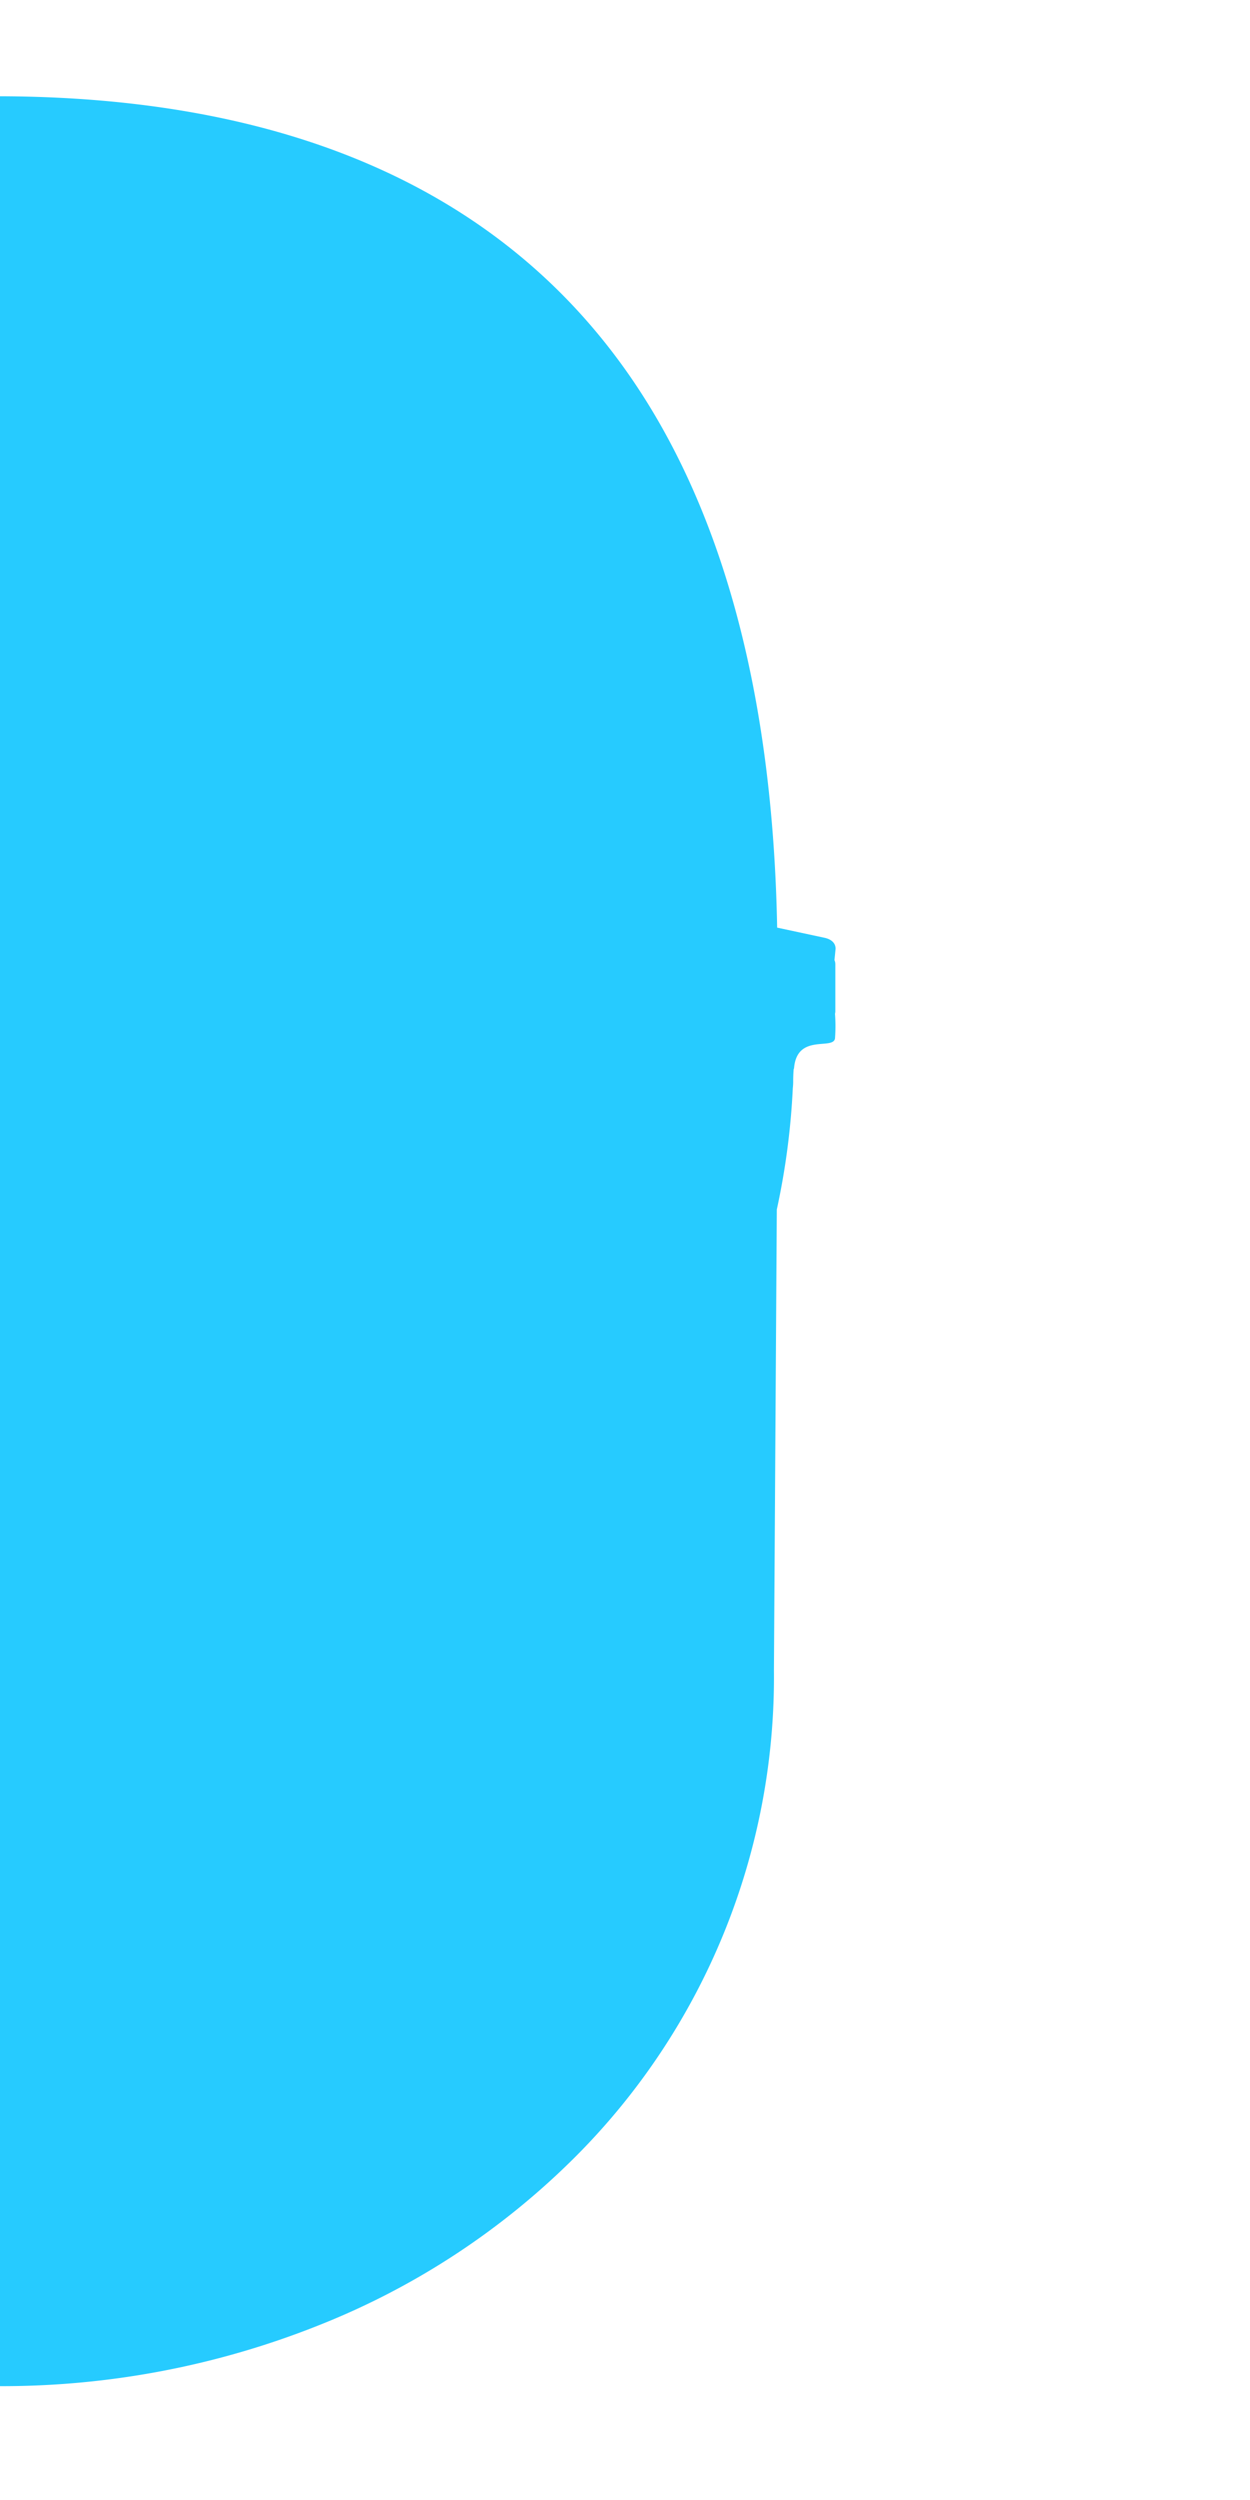 <svg xmlns="http://www.w3.org/2000/svg" width="400" height="800" viewBox="0 0 400 800"><path d="M267.39 303.6c0-1.92-1.51-3.07-3.5-3.5l-15.2-3.26C247.3 221.57 230.9 161.41 199.9 118 158.6 60.14 90.9 30.8-1.24 30.8h-5.15s-1.58 213.13-1.6 213.13l.63 519.56c2.26 0 4.55.08 6.81.08A273.68 273.68 0 00102.24 744a242.1 242.1 0 0082-53.95 217.06 217.06 0 0063.42-155.58l.92-147.42a234.57 234.57 0 005.12-38.87 17.26 17.26 0 00.12-2.17c0-1.38.06-2.65.15-3.84a1.21 1.21 0 00.14-.52c1.05-11 12.5-5.54 13.09-9.35a52.77 52.77 0 000-7.9 3.26 3.26 0 00.11-.83v-15a3.2 3.2 0 00-.28-1.33z" fill="#26cbff"/></svg>